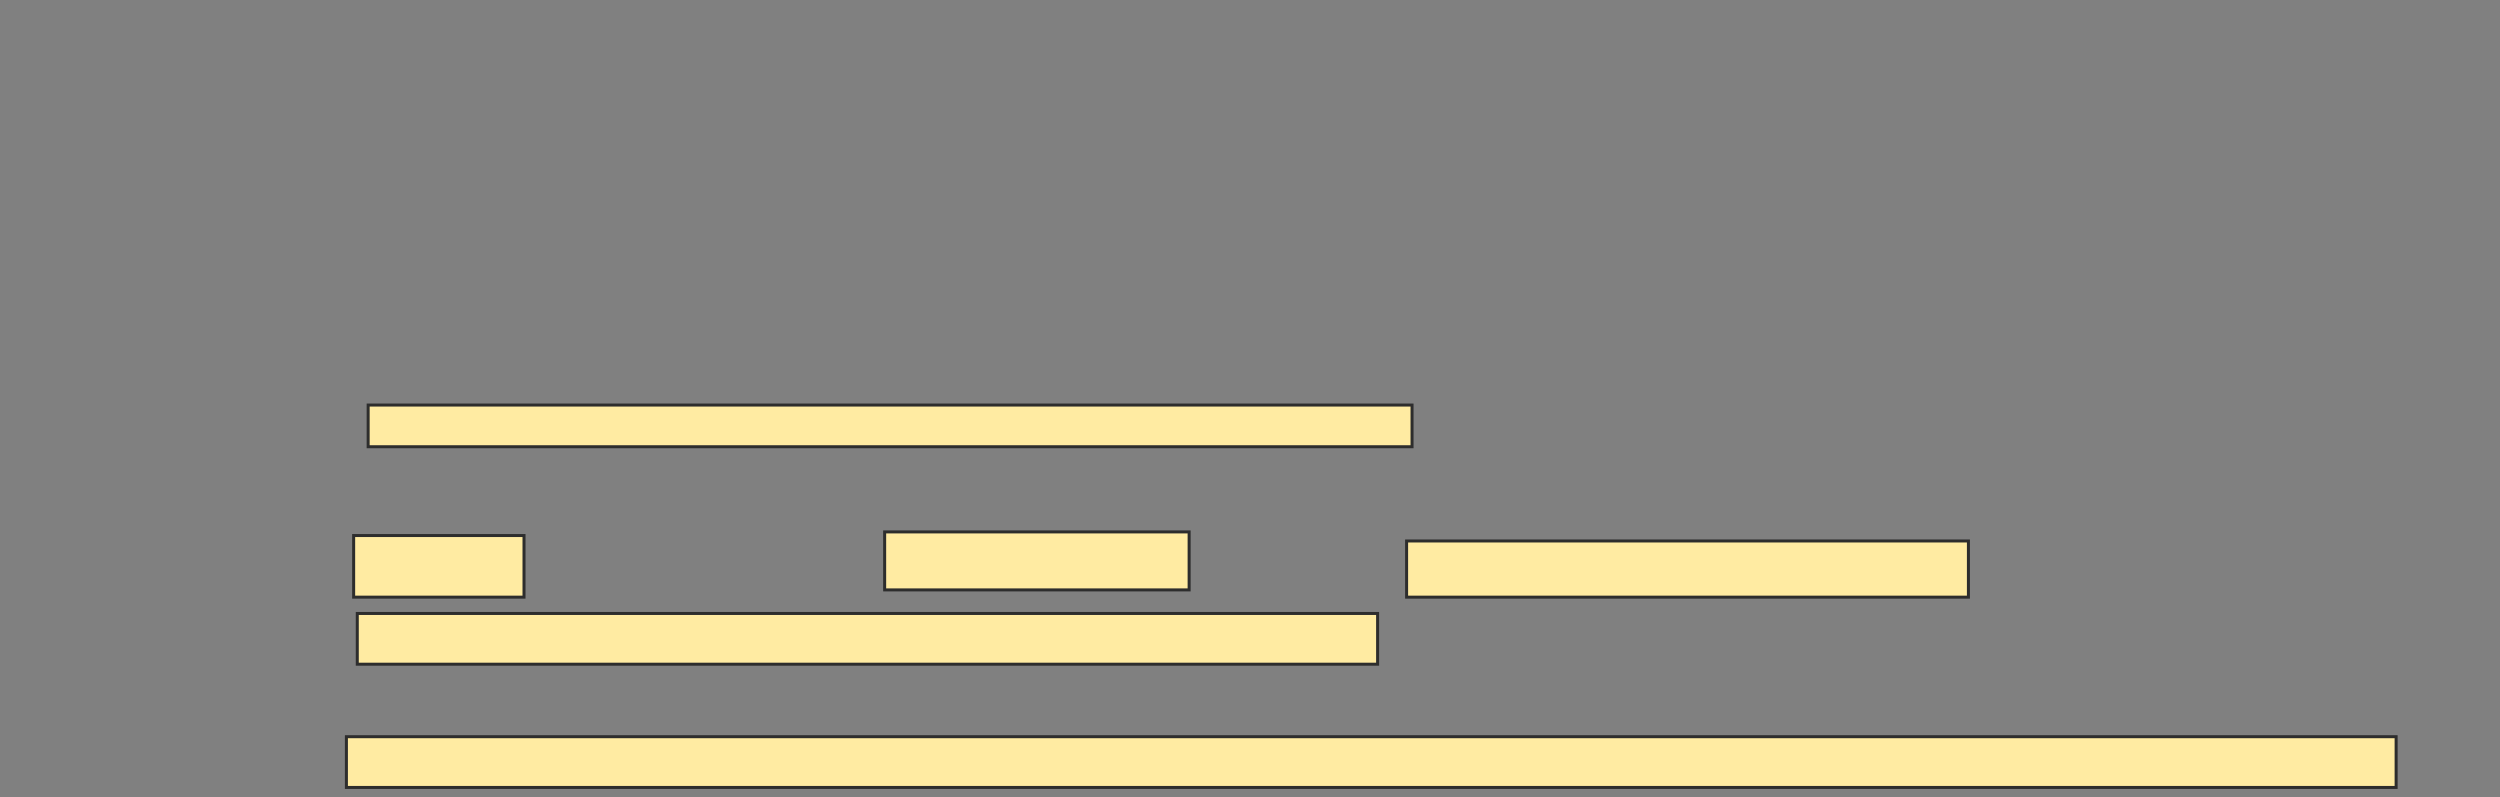 <svg xmlns="http://www.w3.org/2000/svg" width="831" height="265">
 <rect width="100%" height="100%" fill="#808080" stroke="none"/>
 <!-- Created with Image Occlusion Enhanced -->
 <g>
  <title>Labels</title>
 </g>
 <g>
  <title>Masks</title>
  <rect id="66f6e06f09264591a4b69187e0be918d-ao-1" height="13.855" width="346.988" y="134.639" x="122.374" stroke="#2D2D2D" fill="#FFEBA2"/>
  <rect id="66f6e06f09264591a4b69187e0be918d-ao-2" height="16.867" width="681.325" y="244.88" x="115.145" stroke="#2D2D2D" fill="#FFEBA2"/>
  
  <g id="66f6e06f09264591a4b69187e0be918d-ao-4">
   <rect height="20.482" width="56.627" y="178.012" x="117.554" stroke="#2D2D2D" fill="#FFEBA2"/>
   <rect height="19.277" width="101.205" y="176.807" x="294.06" stroke="#2D2D2D" fill="#FFEBA2"/>
   <rect height="18.675" width="186.747" y="179.819" x="467.554" stroke="#2D2D2D" fill="#FFEBA2"/>
   <rect height="16.867" width="339.157" y="203.916" x="118.759" stroke="#2D2D2D" fill="#FFEBA2"/>
  </g>
 </g>
</svg>